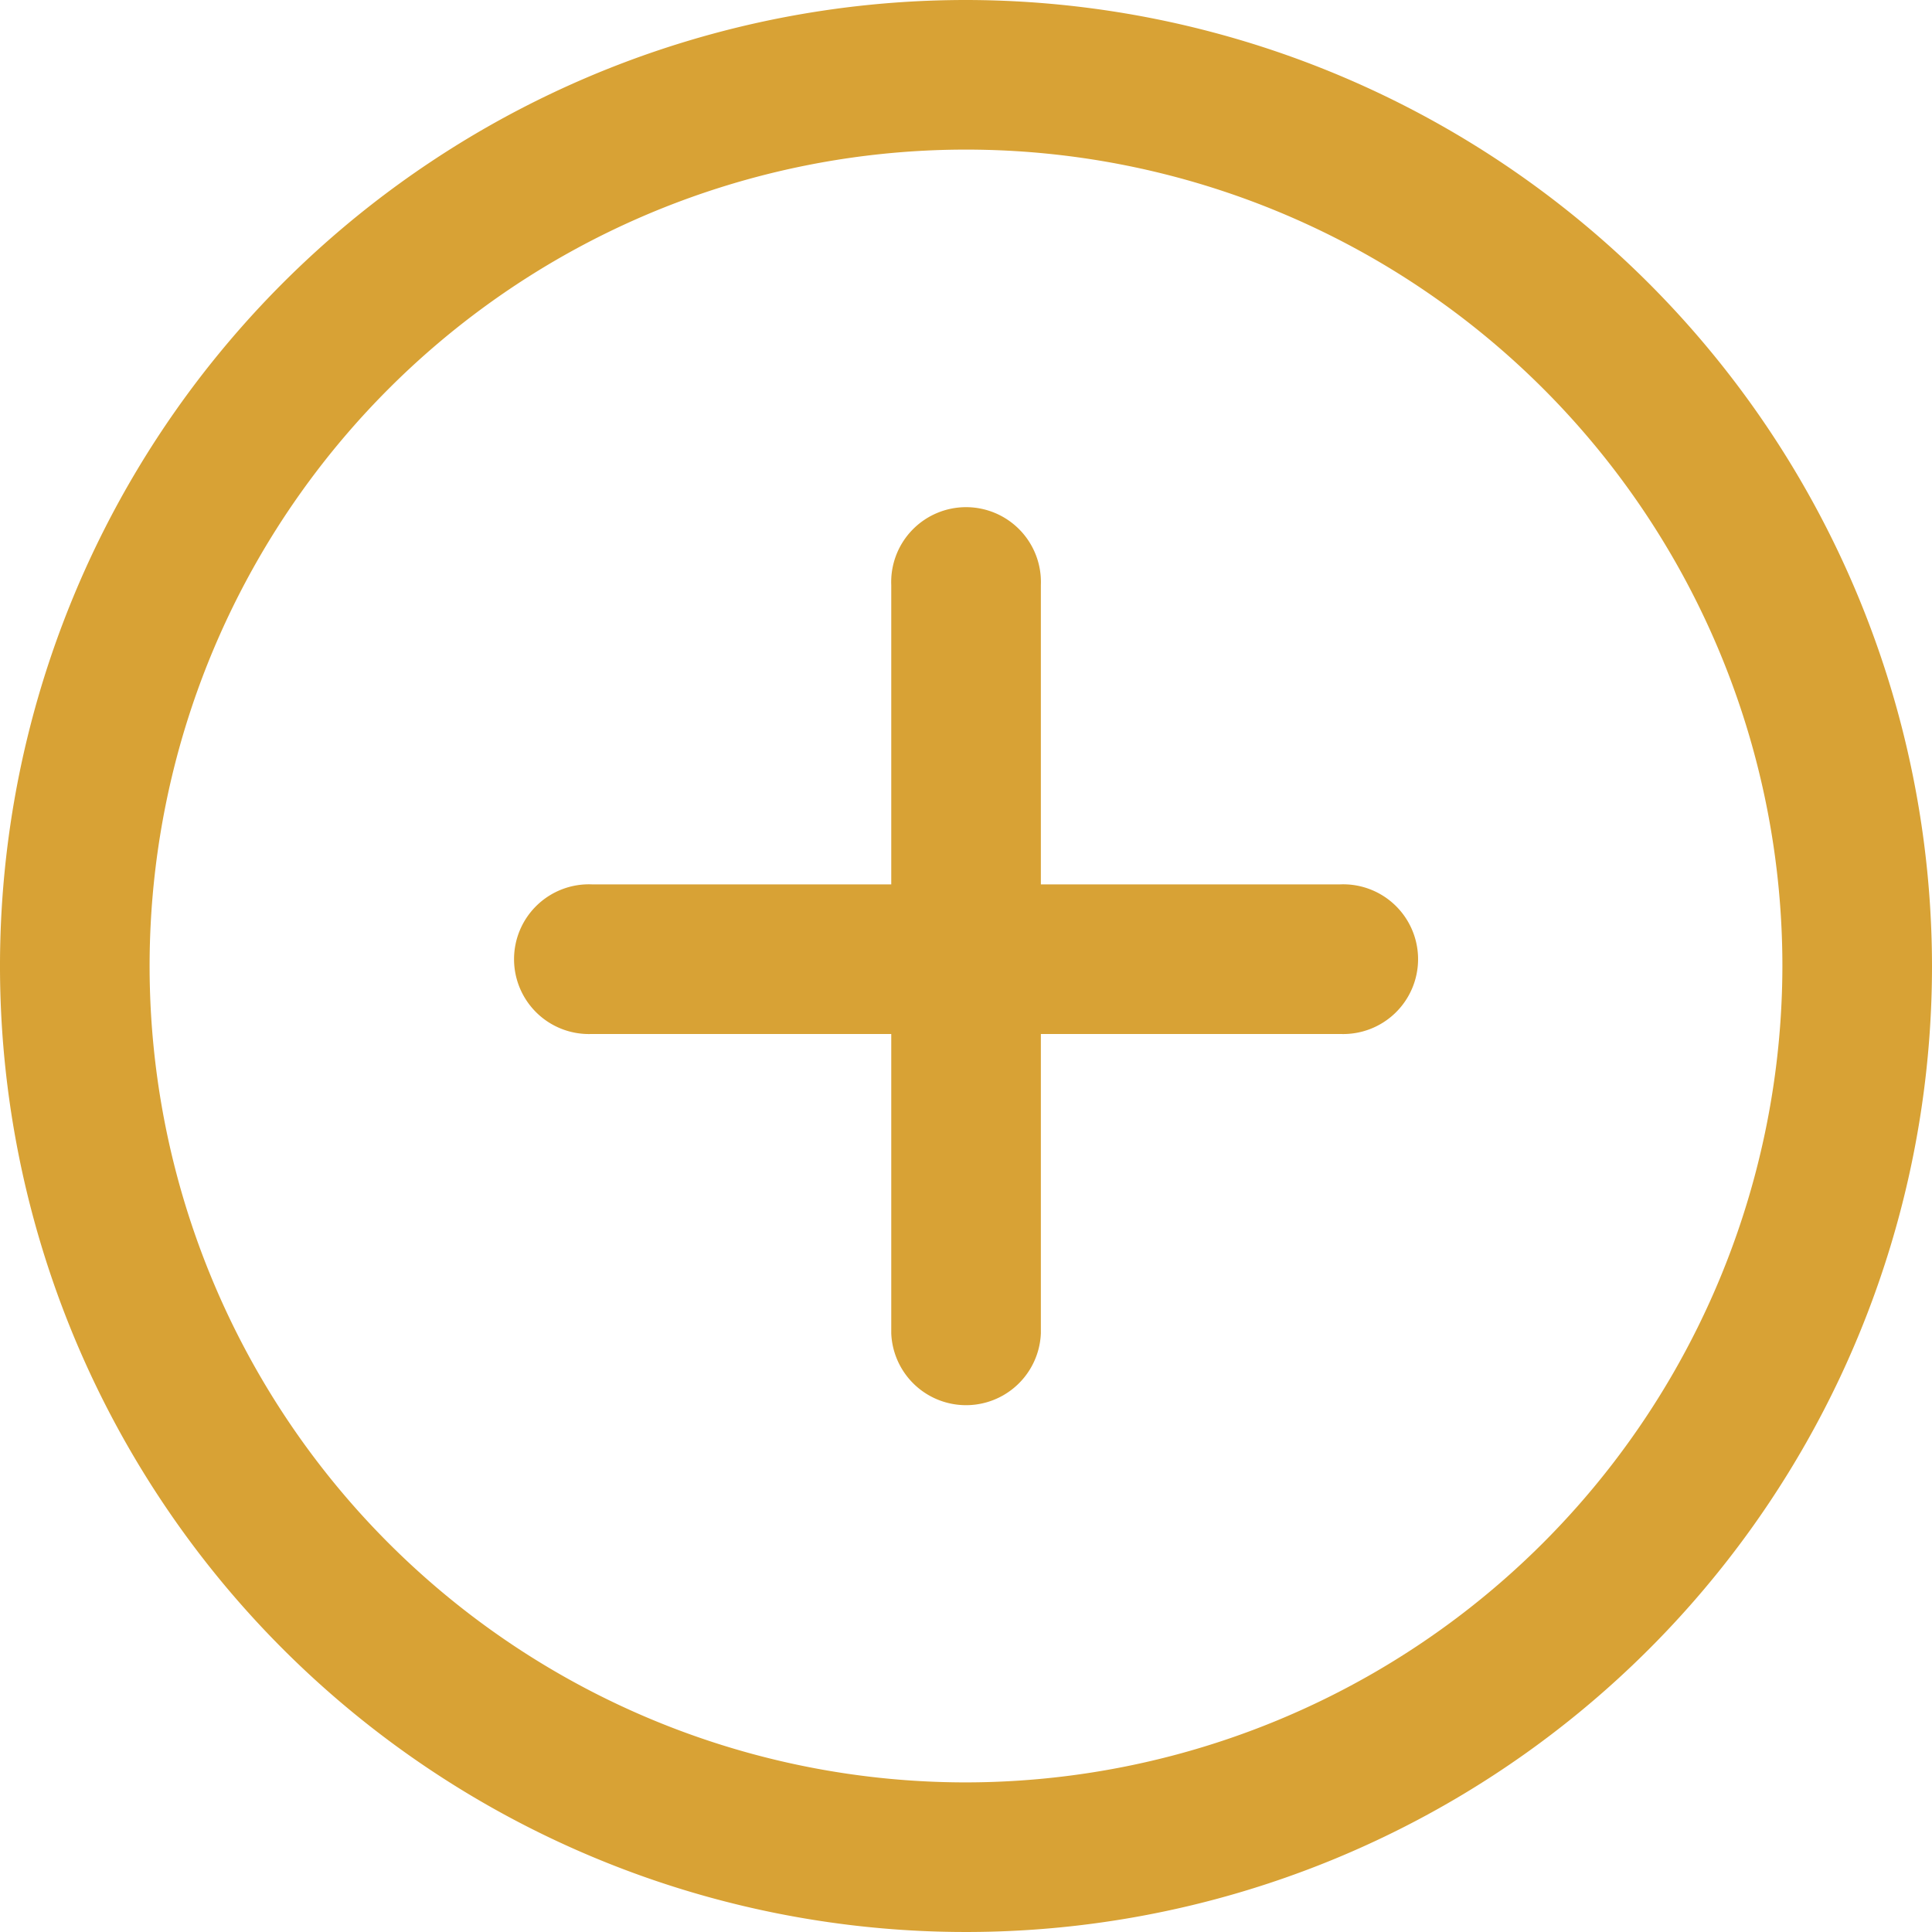 <svg id="Group_39" data-name="Group 39" xmlns="http://www.w3.org/2000/svg" width="16" height="16" viewBox="0 0 16 16">
  <g id="Group_36" data-name="Group 36">
    <g id="Group_35" data-name="Group 35">
      <path id="Path_43" data-name="Path 43" d="M8,0a8,8,0,1,0,8,8A8.009,8.009,0,0,0,8,0ZM8,14.761A6.761,6.761,0,1,1,14.761,8,6.769,6.769,0,0,1,8,14.761Z" fill="#d8a235"/>
    </g>
  </g>
  <g id="Group_38" data-name="Group 38" transform="translate(4.282 4.226)">
    <g id="Group_37" data-name="Group 37">
      <path id="Path_44" data-name="Path 44" d="M143.838,138.336H141.36v-2.479a.62.62,0,1,0-1.239,0v2.479h-2.479a.62.62,0,1,0,0,1.239h2.479v2.479a.62.62,0,0,0,1.239,0v-2.479h2.479a.62.62,0,1,0,0-1.239Z" transform="translate(-137.022 -135.238)" fill="#d8a235"/>
    </g>
  </g>
</svg>
